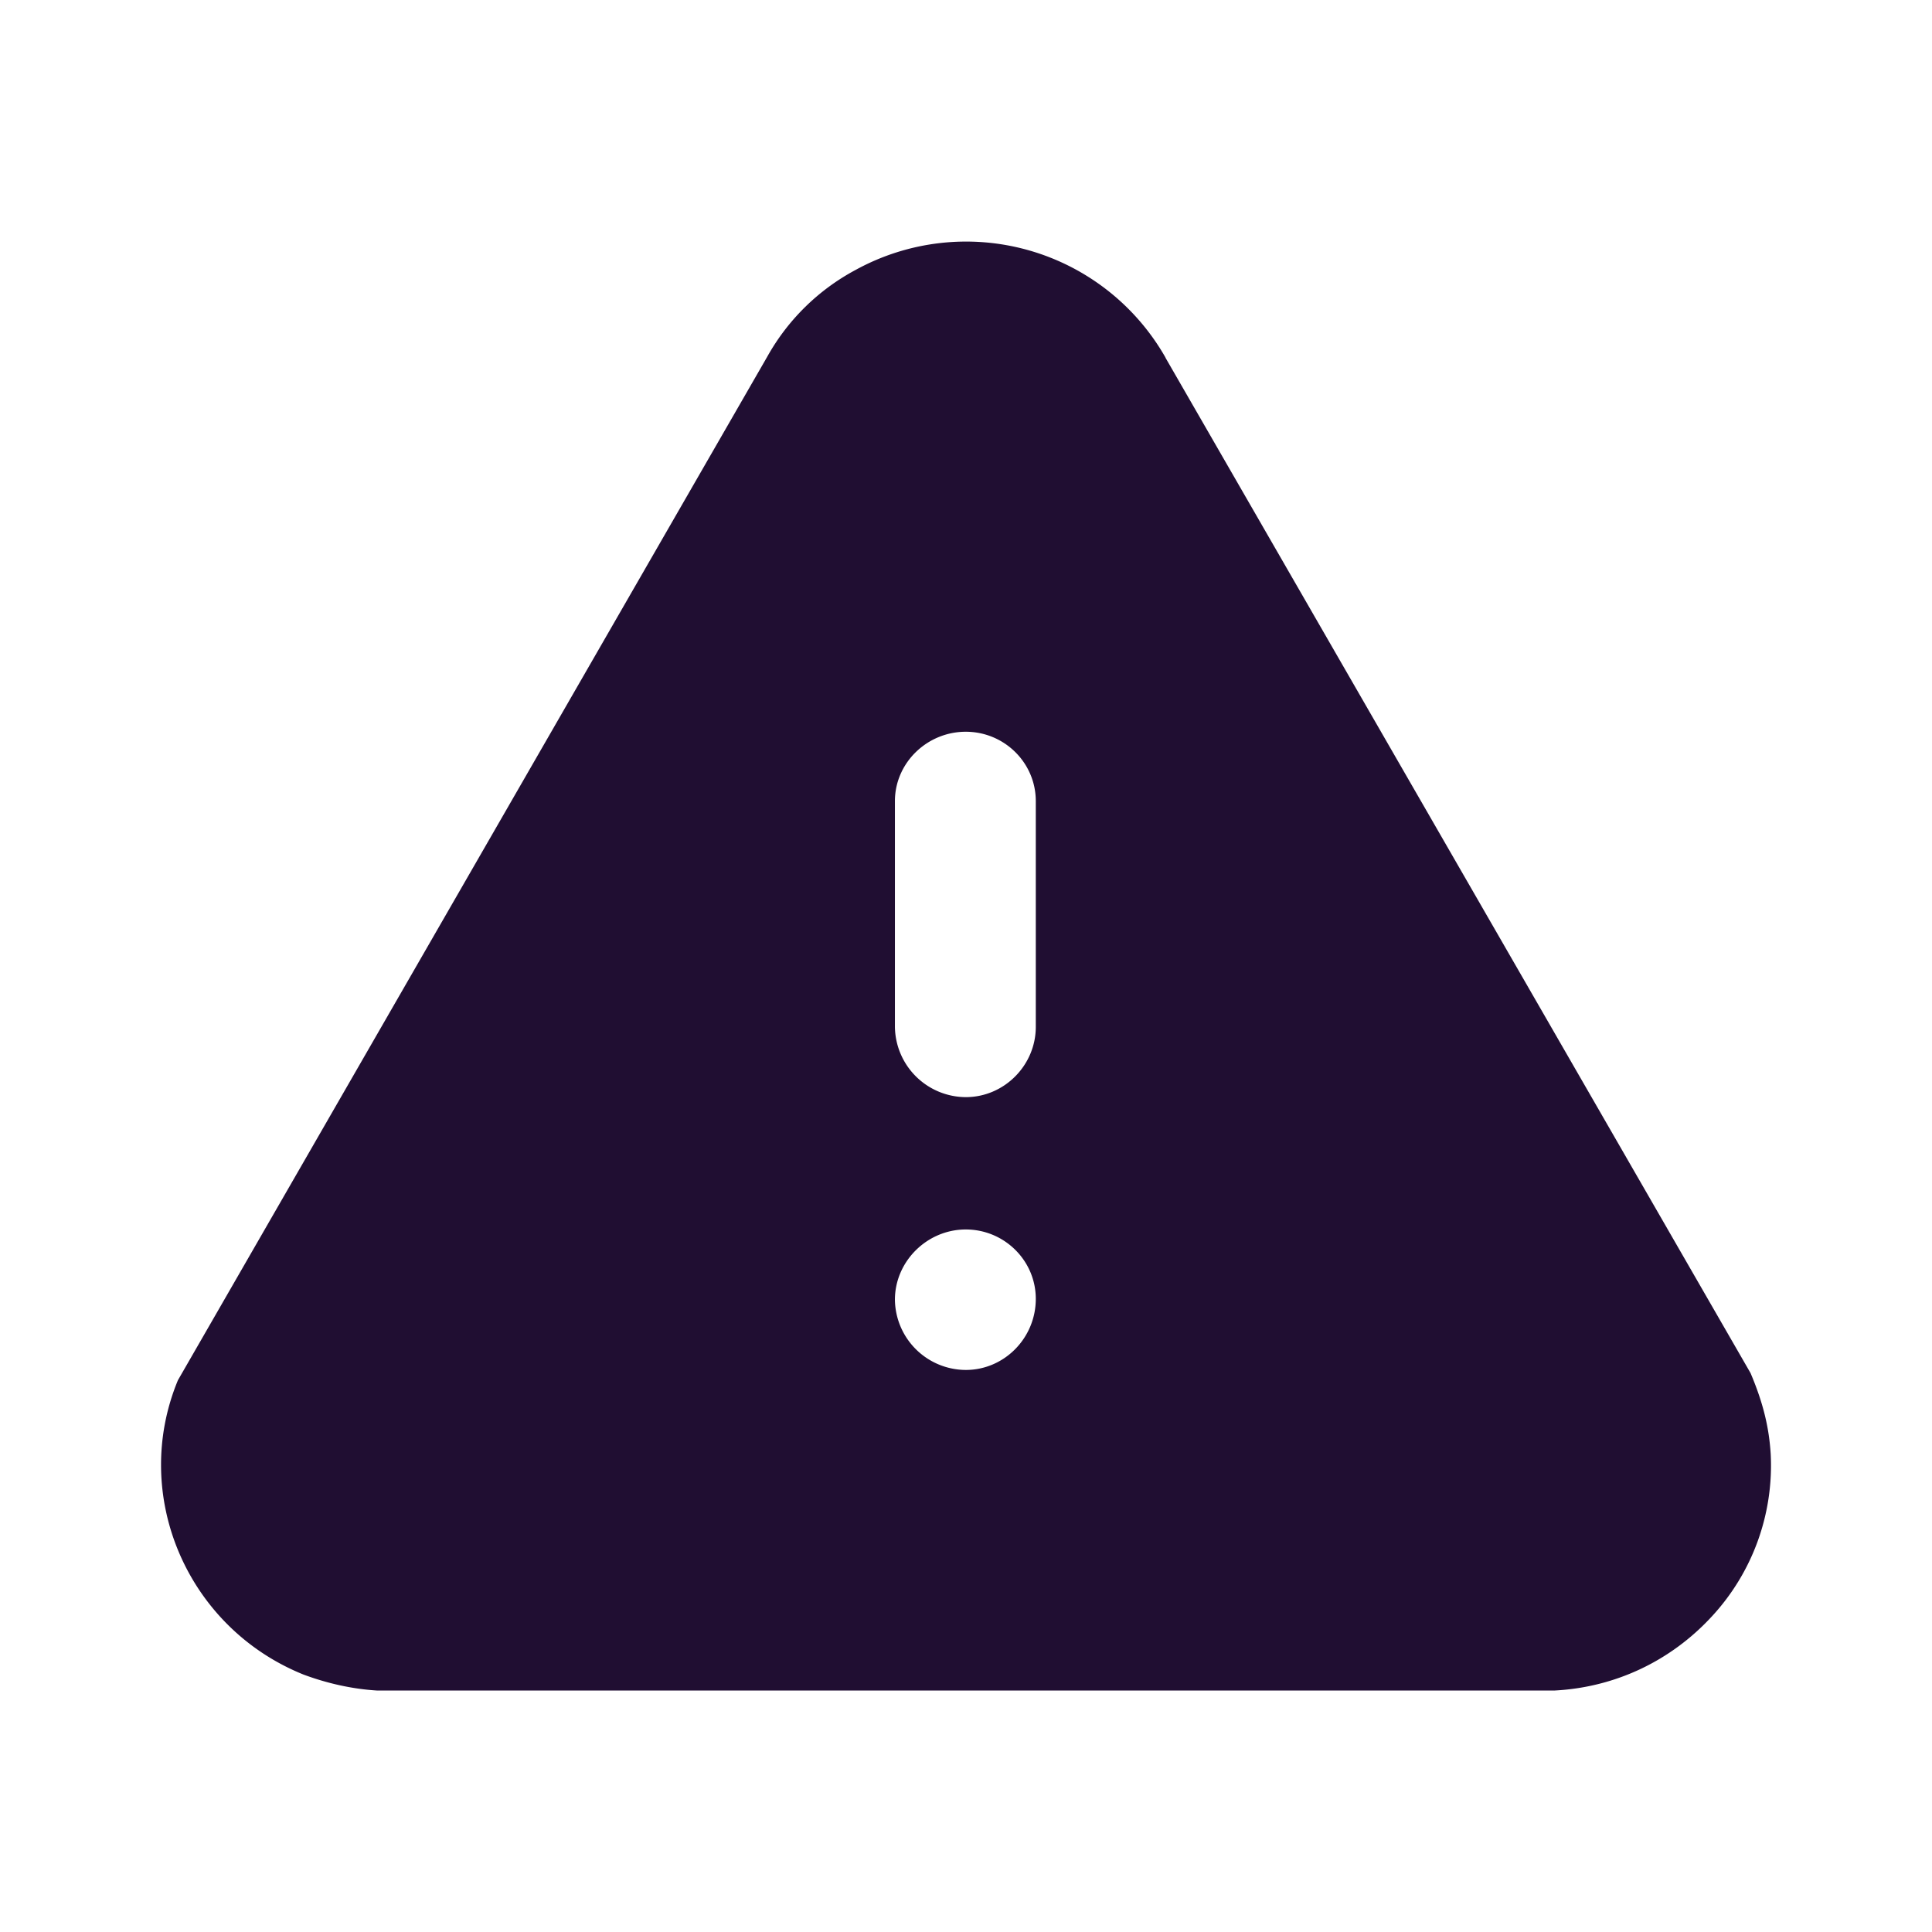 <svg xmlns="http://www.w3.org/2000/svg" width="24" height="24" fill="none" id="danger">
  <path fill="#200E32" fill-rule="evenodd" d="m14.477 4.442 7.269 12.615c.16.377.23.683.25 1.001a2.76 2.76 0 0 1-.73 2.021c-.51.554-1.2.881-1.95.921H4.68c-.31-.019-.62-.09-.91-.198-1.45-.585-2.15-2.23-1.56-3.656L9.53 4.433a2.73 2.73 0 0 1 1.099-1.08 2.85 2.85 0 0 1 3.85 1.09Zm-1.61 8.314c0 .475-.39.873-.87.873a.885.885 0 0 1-.88-.873V9.952c0-.476.4-.862.88-.862s.87.386.87.862v2.804Zm-.87 4.262a.884.884 0 0 1-.88-.872c0-.477.4-.873.88-.873s.87.387.87.862c0 .485-.39.883-.87.883Z" clip-rule="evenodd"></path>
</svg>
